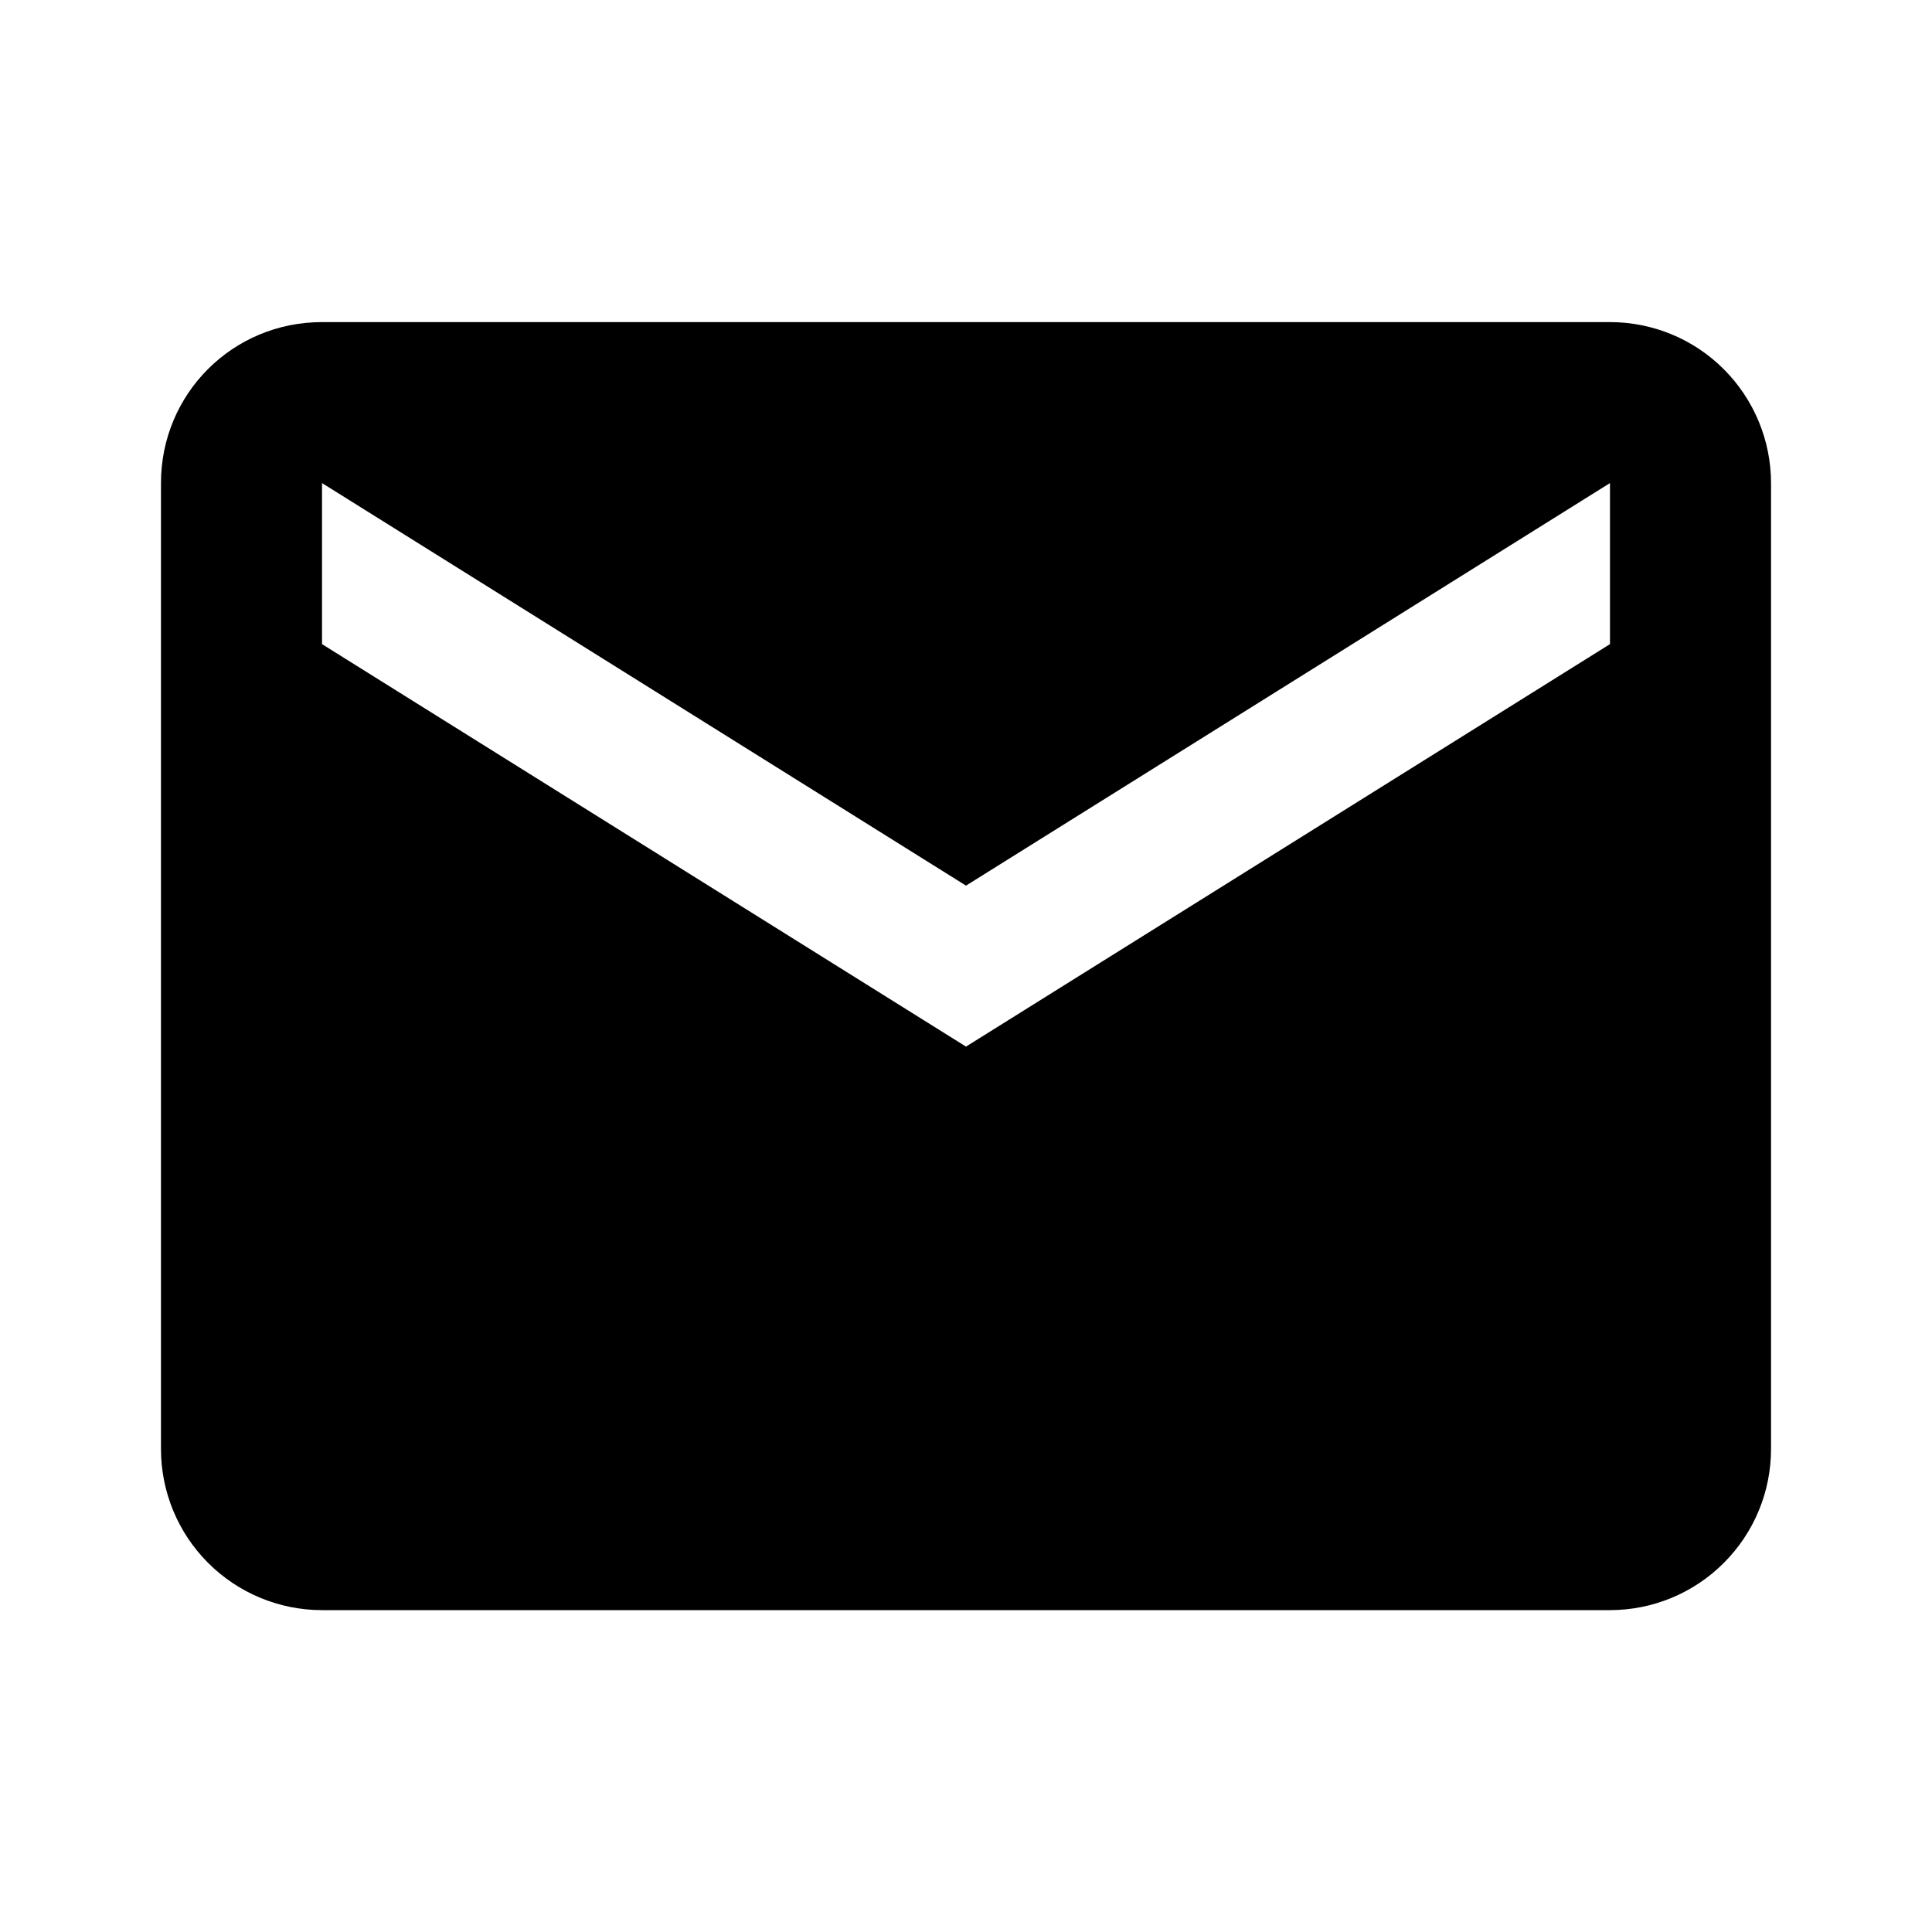 <svg width="25" height="25" viewBox="0 0 25 25" fill="none" xmlns="http://www.w3.org/2000/svg">
<path d="M20.833 8.335L12.5 13.543L4.167 8.335V6.251L12.5 11.46L20.833 6.251V8.335ZM20.833 4.168H4.167C3.01 4.168 2.083 5.095 2.083 6.251V18.751C2.083 19.304 2.303 19.834 2.693 20.224C3.084 20.615 3.614 20.835 4.167 20.835H20.833C21.386 20.835 21.916 20.615 22.306 20.224C22.697 19.834 22.917 19.304 22.917 18.751V6.251C22.917 5.699 22.697 5.169 22.306 4.778C21.916 4.387 21.386 4.168 20.833 4.168Z" fill="black"/>
</svg>
